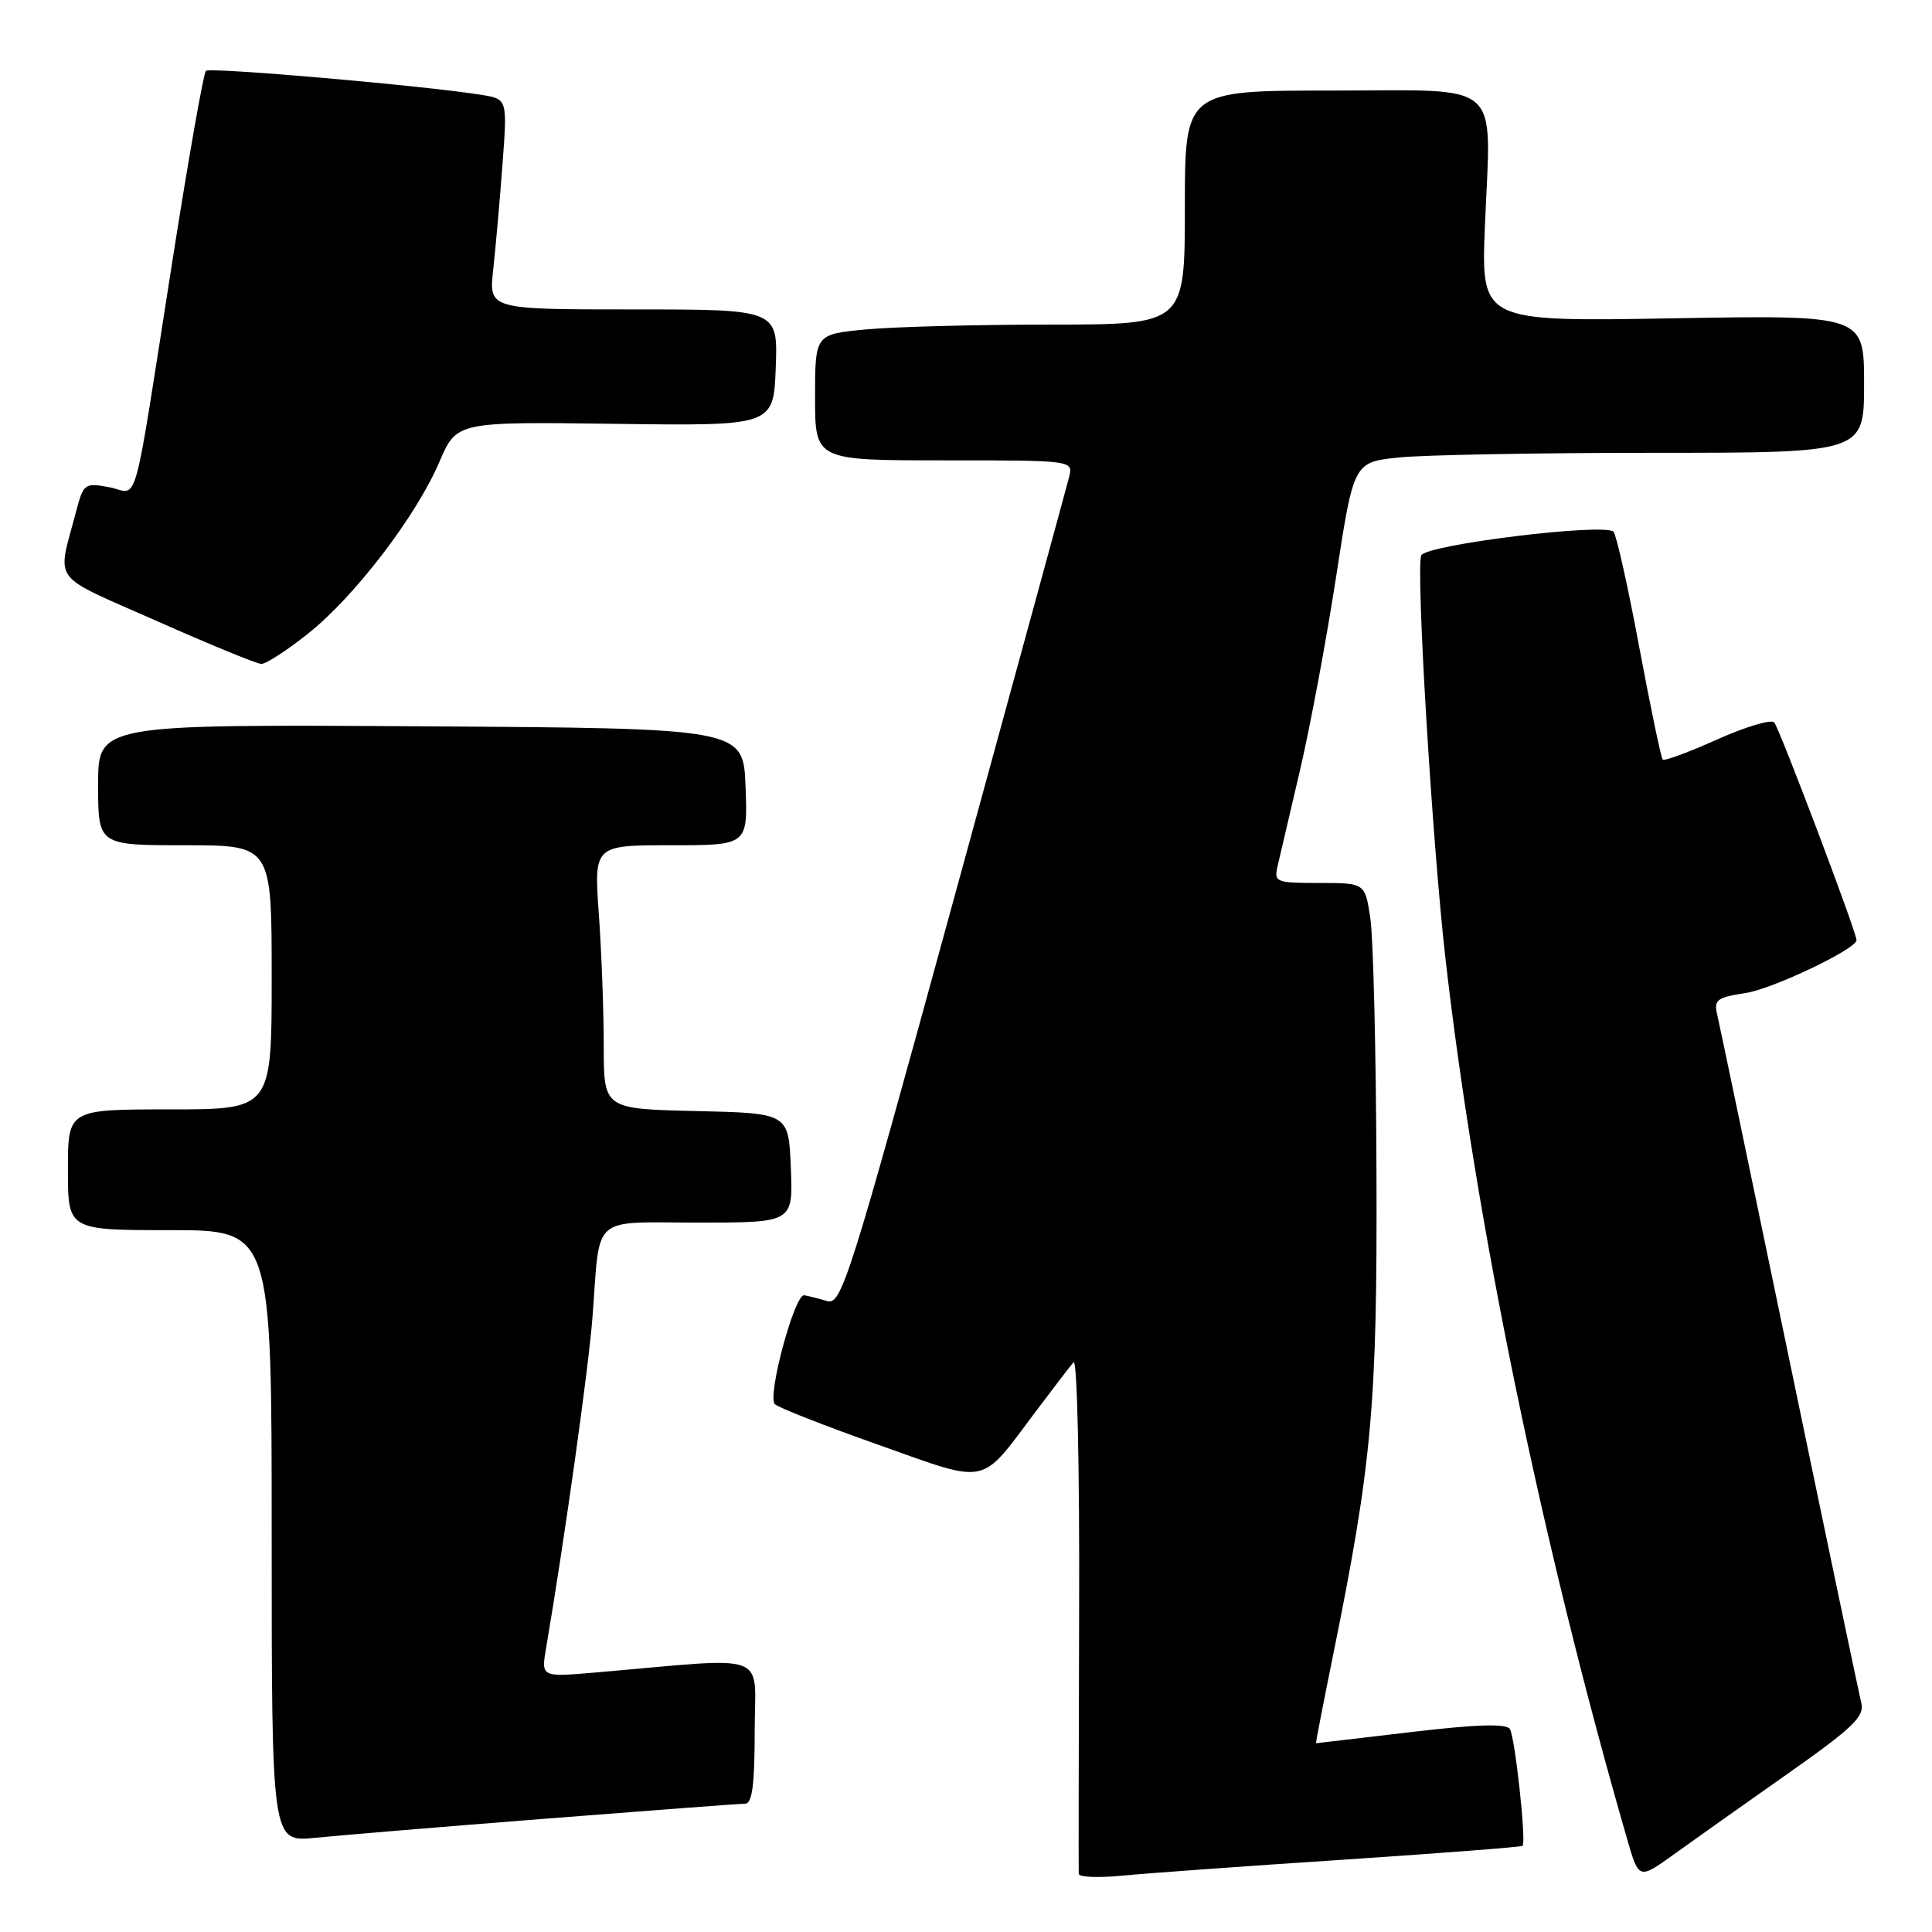 <?xml version="1.0" encoding="UTF-8" standalone="no"?>
<!DOCTYPE svg PUBLIC "-//W3C//DTD SVG 1.1//EN" "http://www.w3.org/Graphics/SVG/1.1/DTD/svg11.dtd" >
<svg xmlns="http://www.w3.org/2000/svg" xmlns:xlink="http://www.w3.org/1999/xlink" version="1.1" viewBox="0 0 256 256">
 <g >
 <path fill="currentColor"
d=" M 177.98 246.42 C 190.90 245.56 201.60 244.74 201.75 244.58 C 202.26 244.07 200.75 230.22 200.07 229.11 C 199.61 228.36 195.69 228.48 186.96 229.51 C 180.10 230.32 174.45 230.99 174.38 230.99 C 174.32 231.00 175.31 225.86 176.59 219.57 C 181.81 193.86 182.50 186.25 182.39 155.46 C 182.34 139.48 181.97 124.30 181.58 121.71 C 180.88 117.00 180.88 117.00 174.82 117.00 C 169.05 117.00 168.79 116.89 169.29 114.75 C 169.57 113.51 170.91 107.78 172.27 102.00 C 173.62 96.22 175.77 84.69 177.05 76.37 C 179.37 61.25 179.37 61.25 185.33 60.62 C 188.61 60.28 203.83 60.00 219.15 60.00 C 247.00 60.00 247.00 60.00 247.00 50.87 C 247.00 41.74 247.00 41.74 221.62 42.18 C 196.25 42.62 196.25 42.62 196.76 29.93 C 197.56 10.30 199.48 12.00 176.48 12.00 C 157.00 12.00 157.00 12.00 157.00 27.50 C 157.00 43.00 157.00 43.00 139.25 43.01 C 129.49 43.01 118.46 43.30 114.75 43.65 C 108.00 44.29 108.00 44.29 108.00 52.64 C 108.00 61.00 108.00 61.00 125.12 61.00 C 142.23 61.00 142.23 61.00 141.65 63.25 C 141.34 64.49 134.45 89.69 126.35 119.26 C 112.44 170.02 111.50 172.98 109.56 172.39 C 108.43 172.05 107.08 171.71 106.56 171.63 C 105.28 171.45 101.63 185.03 102.67 186.06 C 103.13 186.51 109.31 188.94 116.41 191.45 C 131.18 196.69 129.77 196.98 137.19 187.10 C 139.50 184.02 141.78 181.05 142.25 180.50 C 142.73 179.94 143.06 194.47 142.99 213.50 C 142.93 232.20 142.91 247.86 142.94 248.30 C 142.97 248.74 145.59 248.84 148.75 248.53 C 151.91 248.22 165.07 247.27 177.98 246.42 Z  M 236.83 235.06 C 245.53 228.94 247.08 227.45 246.63 225.65 C 246.34 224.47 242.03 203.93 237.06 180.00 C 232.09 156.07 227.80 135.54 227.52 134.36 C 227.08 132.50 227.56 132.14 231.26 131.59 C 234.87 131.05 246.00 125.75 246.00 124.57 C 246.00 123.52 235.74 96.39 235.09 95.72 C 234.67 95.29 231.27 96.31 227.52 97.99 C 223.78 99.67 220.53 100.87 220.32 100.65 C 220.10 100.43 218.70 93.71 217.20 85.70 C 215.71 77.70 214.17 70.84 213.80 70.46 C 212.60 69.26 188.87 72.18 188.32 73.60 C 187.60 75.49 189.76 111.43 191.53 127.00 C 195.53 162.04 204.35 204.76 215.63 243.78 C 217.16 249.05 217.16 249.05 221.83 245.69 C 224.40 243.84 231.15 239.05 236.83 235.06 Z  M 72.49 240.97 C 86.23 239.89 98.04 239.00 98.74 239.00 C 99.67 239.00 100.00 236.47 100.00 229.40 C 100.00 218.66 102.49 219.58 78.85 221.62 C 71.70 222.23 71.70 222.23 72.36 218.37 C 74.79 204.12 78.00 181.24 78.51 174.50 C 79.56 160.73 78.13 162.00 92.56 162.00 C 105.09 162.00 105.09 162.00 104.79 154.75 C 104.50 147.50 104.50 147.50 92.25 147.22 C 80.00 146.94 80.00 146.94 80.00 138.62 C 80.00 134.05 79.71 126.19 79.35 121.15 C 78.70 112.00 78.70 112.00 88.89 112.00 C 99.08 112.00 99.08 112.00 98.79 104.25 C 98.50 96.50 98.50 96.50 55.75 96.24 C 13.00 95.98 13.00 95.98 13.00 103.99 C 13.00 112.00 13.00 112.00 24.50 112.00 C 36.00 112.00 36.00 112.00 36.00 129.50 C 36.00 147.00 36.00 147.00 22.50 147.00 C 9.00 147.00 9.00 147.00 9.00 155.00 C 9.00 163.00 9.00 163.00 22.50 163.00 C 36.00 163.00 36.00 163.00 36.00 203.55 C 36.00 244.10 36.00 244.10 41.75 243.52 C 44.91 243.20 58.74 242.05 72.49 240.97 Z  M 40.83 83.95 C 47.03 79.01 55.16 68.37 58.23 61.19 C 60.50 55.88 60.50 55.88 81.50 56.16 C 102.50 56.44 102.50 56.44 102.79 48.72 C 103.08 41.00 103.08 41.00 83.93 41.00 C 64.77 41.00 64.77 41.00 65.35 35.75 C 65.67 32.86 66.22 26.59 66.58 21.82 C 67.23 13.13 67.23 13.13 63.86 12.58 C 56.44 11.37 27.79 8.87 27.28 9.39 C 26.97 9.70 25.00 20.87 22.90 34.22 C 17.43 69.06 18.47 65.31 14.48 64.56 C 11.23 63.95 11.06 64.08 10.10 67.71 C 7.55 77.44 6.46 75.94 20.69 82.25 C 27.74 85.38 34.00 87.95 34.62 87.97 C 35.24 87.99 38.03 86.18 40.83 83.95 Z "/>
</g>
</svg>